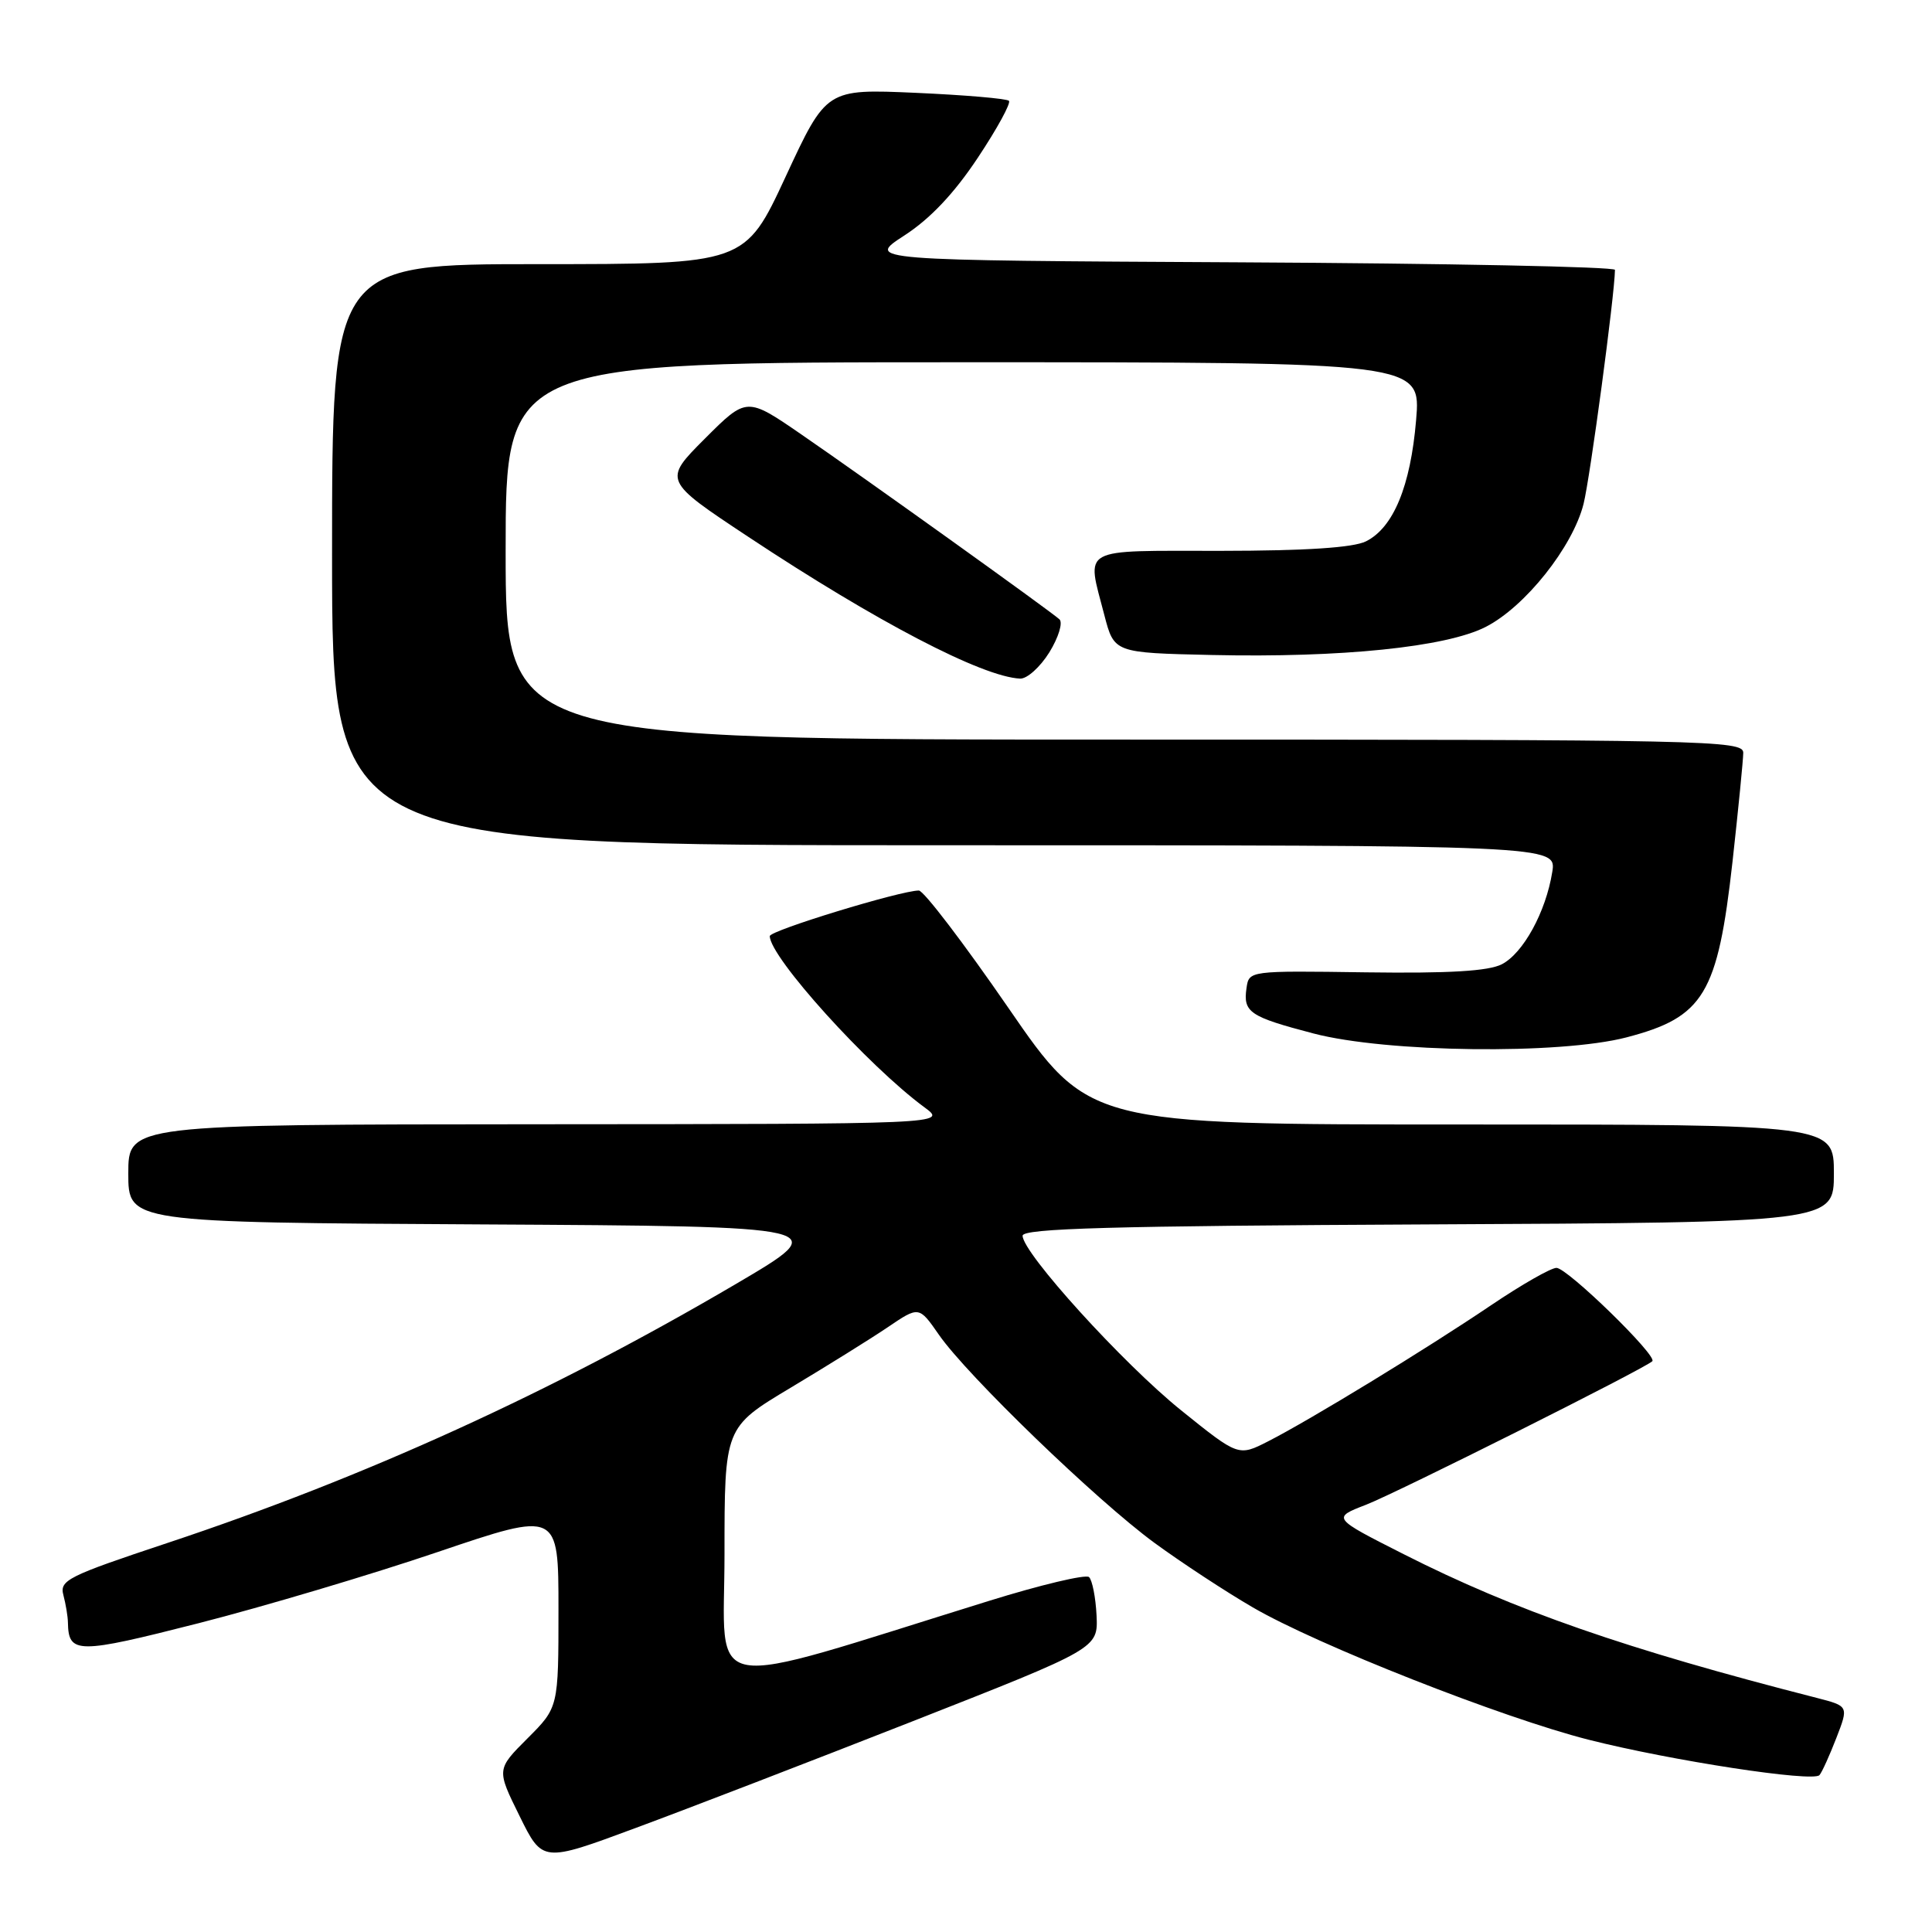 <?xml version="1.0" encoding="UTF-8" standalone="no"?>
<!DOCTYPE svg PUBLIC "-//W3C//DTD SVG 1.1//EN" "http://www.w3.org/Graphics/SVG/1.1/DTD/svg11.dtd" >
<svg xmlns="http://www.w3.org/2000/svg" xmlns:xlink="http://www.w3.org/1999/xlink" version="1.1" viewBox="0 0 256 256">
 <g >
 <path fill="currentColor"
d=" M 121.00 228.05 C 145.50 218.42 145.50 218.42 145.30 214.06 C 145.18 211.66 144.73 209.37 144.30 208.97 C 143.86 208.58 137.88 210.00 131.00 212.14 C 92.31 224.14 96.00 224.79 96.00 205.97 C 96.00 189.13 96.00 189.13 104.75 183.89 C 109.56 181.01 115.36 177.40 117.64 175.86 C 121.77 173.06 121.77 173.06 124.41 176.86 C 128.16 182.27 145.32 198.84 152.99 204.45 C 156.56 207.06 162.41 210.90 165.99 212.98 C 174.51 217.95 199.09 227.63 210.49 230.52 C 221.45 233.30 240.26 236.18 241.09 235.21 C 241.43 234.82 242.43 232.60 243.33 230.28 C 244.96 226.07 244.96 226.07 240.73 224.98 C 215.46 218.52 200.75 213.41 186.00 205.94 C 176.50 201.13 176.50 201.13 181.00 199.39 C 185.12 197.79 217.91 181.36 218.94 180.37 C 219.67 179.68 207.68 168.00 206.24 168.00 C 205.51 168.00 201.62 170.22 197.59 172.94 C 188.93 178.79 173.59 188.15 168.04 190.98 C 164.10 192.99 164.10 192.99 156.51 186.88 C 148.83 180.70 135.50 166.02 135.50 163.74 C 135.50 162.77 147.26 162.44 189.25 162.24 C 243.00 161.98 243.00 161.98 243.00 155.49 C 243.00 149.00 243.00 149.00 193.62 149.00 C 144.25 149.00 144.25 149.00 133.58 133.50 C 127.71 124.98 122.39 118.00 121.75 118.00 C 119.35 118.00 102.00 123.30 102.00 124.04 C 102.00 126.82 115.00 141.21 122.50 146.73 C 125.50 148.94 125.50 148.94 71.25 148.97 C 17.00 149.00 17.00 149.00 17.00 155.49 C 17.00 161.98 17.00 161.98 63.75 162.24 C 110.50 162.50 110.50 162.50 97.50 170.14 C 73.01 184.53 48.39 195.74 22.16 204.46 C 8.96 208.85 7.87 209.39 8.40 211.36 C 8.71 212.54 8.99 214.18 9.00 215.00 C 9.08 219.18 10.21 219.19 26.33 215.08 C 34.94 212.88 49.19 208.64 58.00 205.65 C 74.00 200.23 74.00 200.23 74.00 213.23 C 74.00 226.24 74.00 226.24 69.90 230.34 C 65.79 234.45 65.79 234.45 68.84 240.62 C 71.88 246.80 71.88 246.80 84.19 242.23 C 90.96 239.73 107.53 233.34 121.00 228.05 Z  M 215.51 137.46 C 225.78 134.78 227.60 131.75 229.57 114.15 C 230.34 107.19 230.98 100.71 230.99 99.75 C 231.00 98.10 226.43 98.00 149.00 98.00 C 67.00 98.00 67.00 98.00 67.00 73.00 C 67.00 48.00 67.00 48.00 127.65 48.00 C 188.29 48.00 188.29 48.00 187.64 55.68 C 186.90 64.43 184.63 69.92 181.00 71.73 C 179.31 72.57 173.07 72.98 161.75 72.99 C 142.81 73.00 143.97 72.36 146.33 81.50 C 147.63 86.50 147.63 86.50 160.56 86.79 C 177.72 87.17 191.61 85.75 196.86 83.07 C 202.08 80.41 208.39 72.48 209.83 66.77 C 210.70 63.30 213.95 39.10 213.99 35.76 C 214.00 35.35 191.67 34.90 164.37 34.76 C 114.75 34.50 114.75 34.50 119.82 31.21 C 123.24 29.00 126.42 25.64 129.56 20.91 C 132.13 17.05 133.98 13.65 133.69 13.36 C 133.39 13.06 127.83 12.59 121.33 12.30 C 109.50 11.78 109.50 11.78 104.11 23.39 C 98.72 35.00 98.72 35.00 71.36 35.00 C 44.00 35.00 44.00 35.00 44.00 73.50 C 44.00 112.00 44.00 112.00 125.13 112.00 C 206.26 112.00 206.26 112.00 205.68 115.56 C 204.83 120.85 201.83 126.31 199.00 127.77 C 197.22 128.68 192.04 128.99 181.00 128.84 C 165.50 128.62 165.50 128.62 165.17 130.92 C 164.70 134.13 165.56 134.72 174.04 136.94 C 183.74 139.48 206.65 139.76 215.51 137.46 Z  M 139.05 86.43 C 140.27 84.44 140.86 82.50 140.38 82.06 C 139.06 80.88 114.56 63.32 106.22 57.59 C 98.94 52.58 98.94 52.58 93.40 58.12 C 87.87 63.66 87.87 63.66 99.18 71.15 C 116.15 82.39 130.13 89.68 135.17 89.92 C 136.09 89.96 137.83 88.39 139.05 86.43 Z "/>
</g>
</svg>